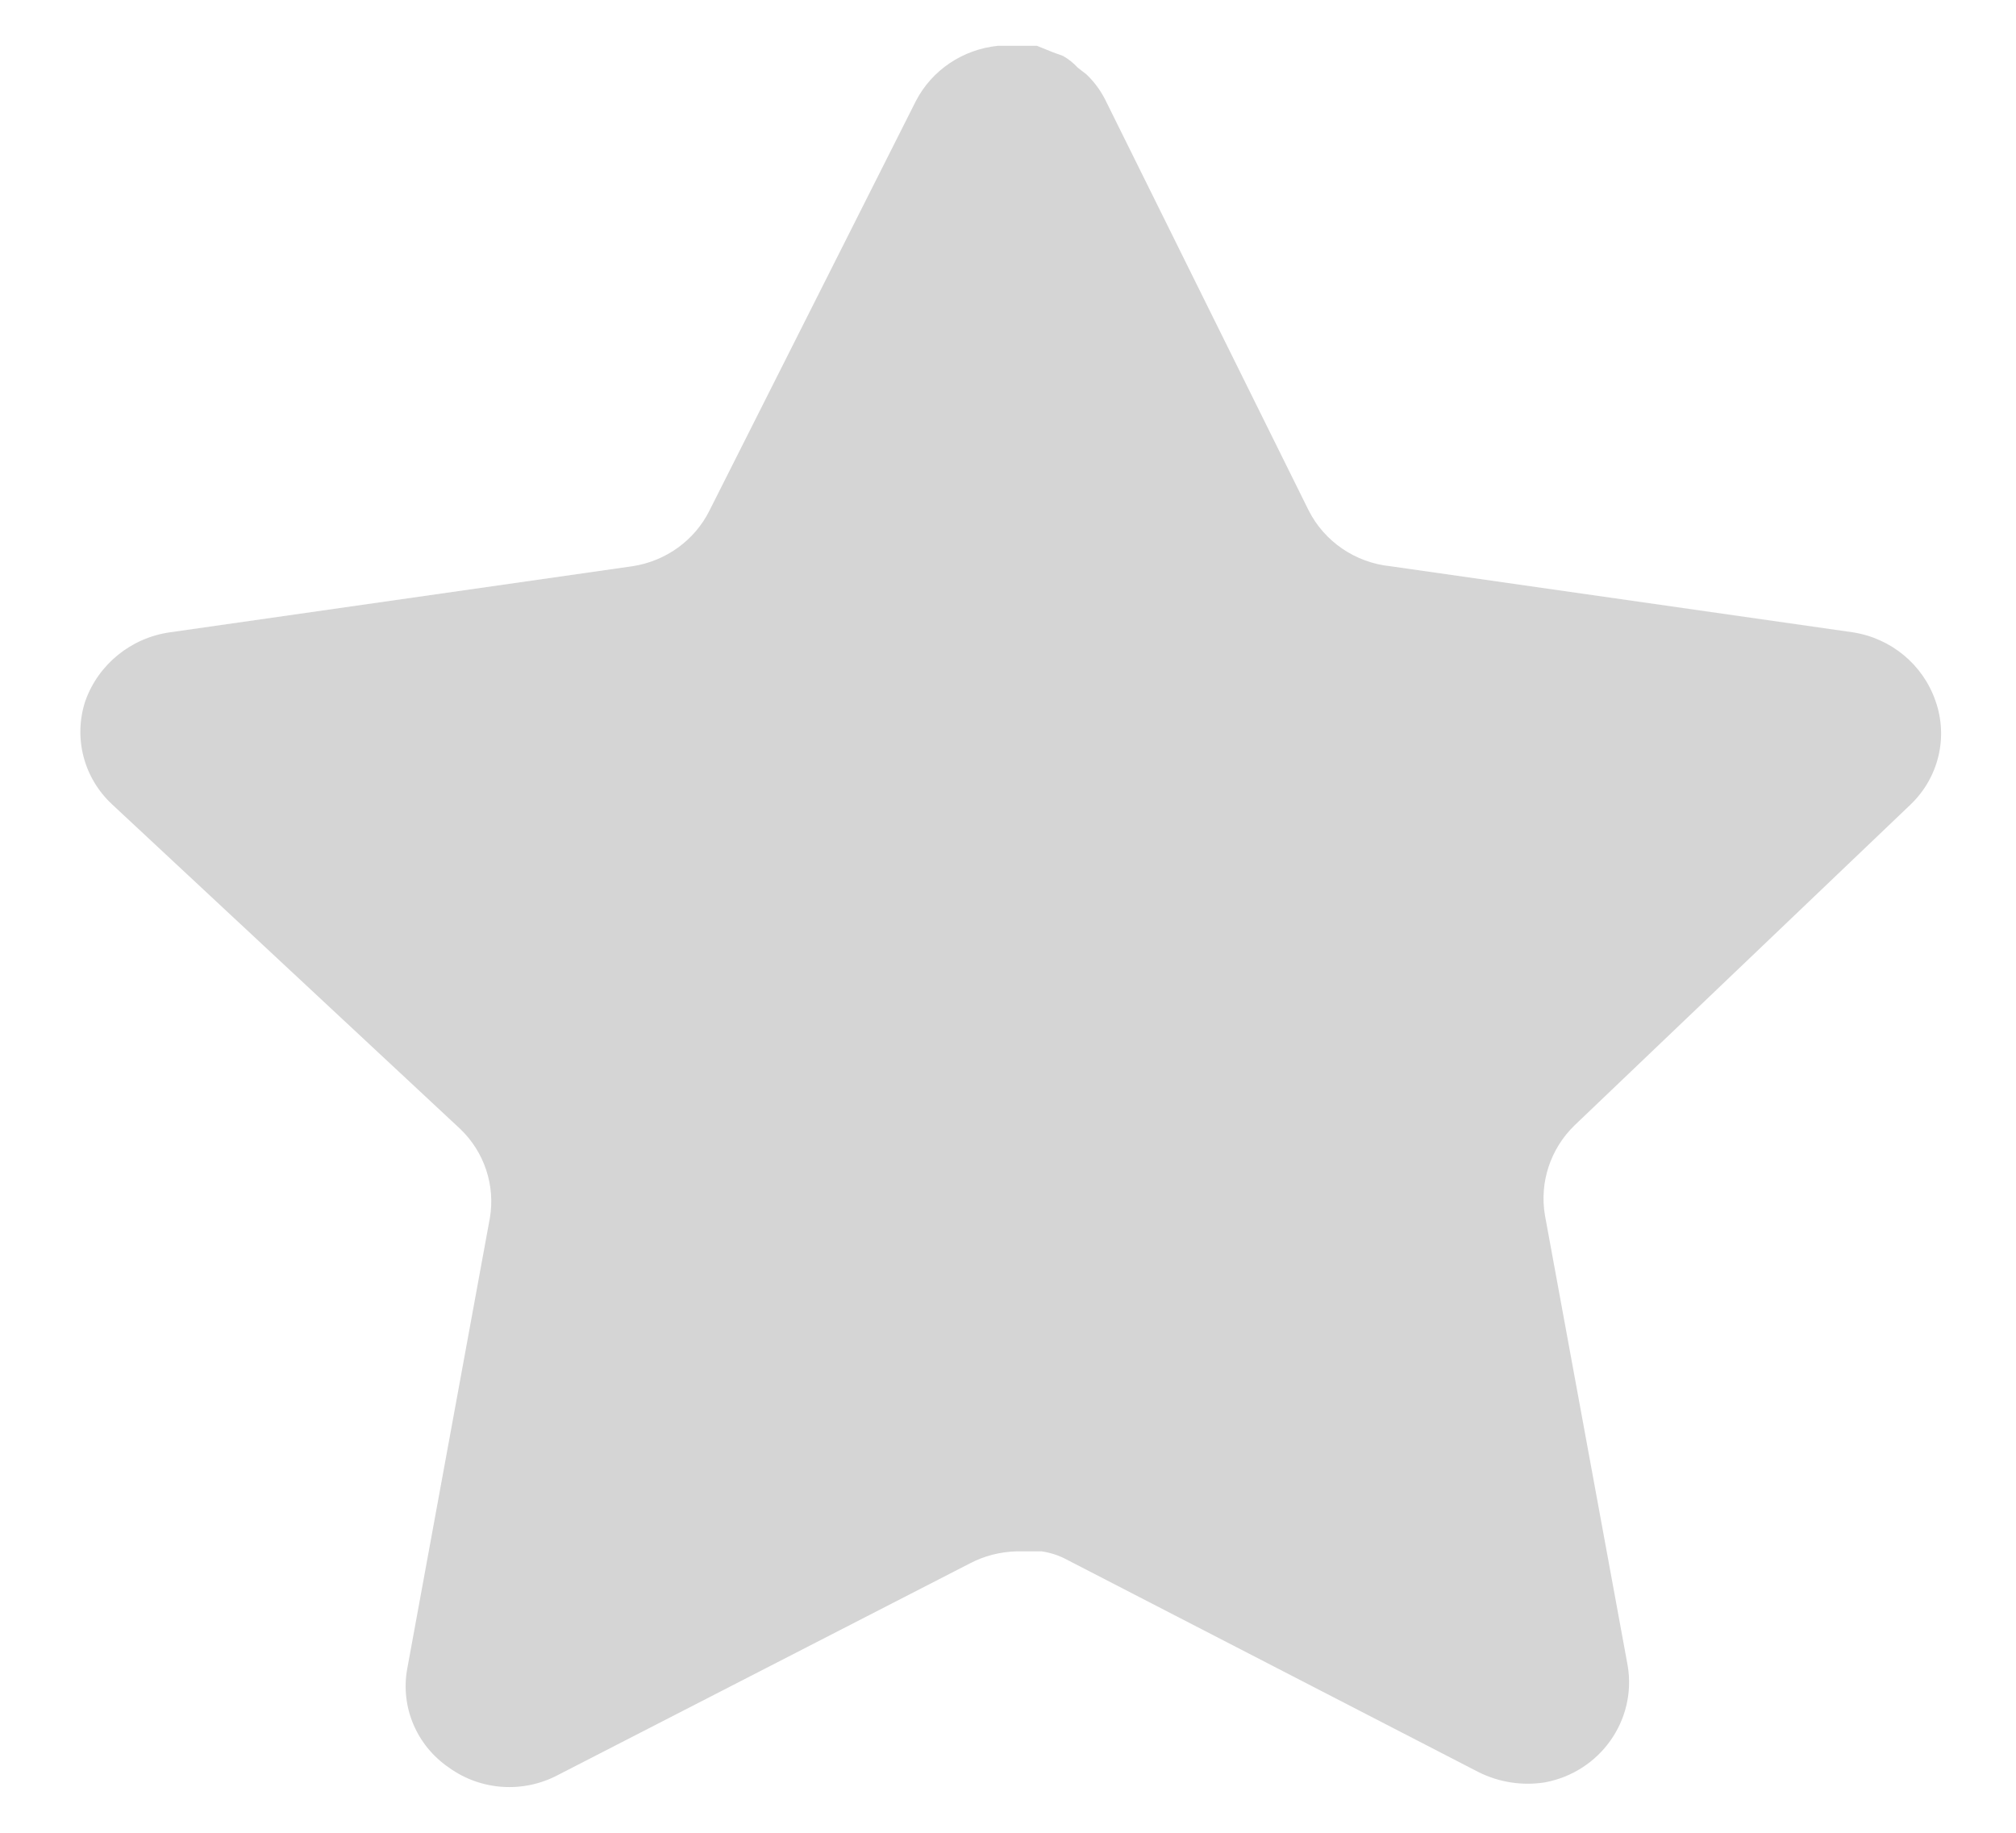 <svg width="22" height="20" viewBox="0 0 22 20" fill="none" xmlns="http://www.w3.org/2000/svg">
<path d="M5.023 12.32C5.285 12.571 5.406 12.934 5.346 13.29L4.444 18.21C4.368 18.627 4.546 19.049 4.901 19.29C5.248 19.54 5.71 19.57 6.088 19.37L10.585 17.06C10.741 16.978 10.915 16.934 11.092 16.929H11.367C11.463 16.943 11.556 16.973 11.641 17.019L16.139 19.34C16.361 19.45 16.613 19.489 16.859 19.45C17.46 19.338 17.861 18.774 17.763 18.179L16.859 13.259C16.799 12.9 16.92 12.535 17.183 12.28L20.849 8.78C21.155 8.487 21.262 8.047 21.122 7.65C20.986 7.254 20.639 6.965 20.219 6.9L15.174 6.179C14.79 6.14 14.453 5.91 14.281 5.57L12.057 1.08C12.005 0.98 11.937 0.888 11.854 0.81L11.763 0.74C11.715 0.688 11.661 0.645 11.6 0.61L11.489 0.57L11.316 0.5H10.889C10.507 0.539 10.171 0.764 9.996 1.1L7.743 5.57C7.581 5.897 7.265 6.124 6.901 6.179L1.855 6.9C1.429 6.96 1.073 7.25 0.931 7.65C0.799 8.051 0.913 8.491 1.226 8.78L5.023 12.32Z" fill="#D5D5D5"/>
</svg>
